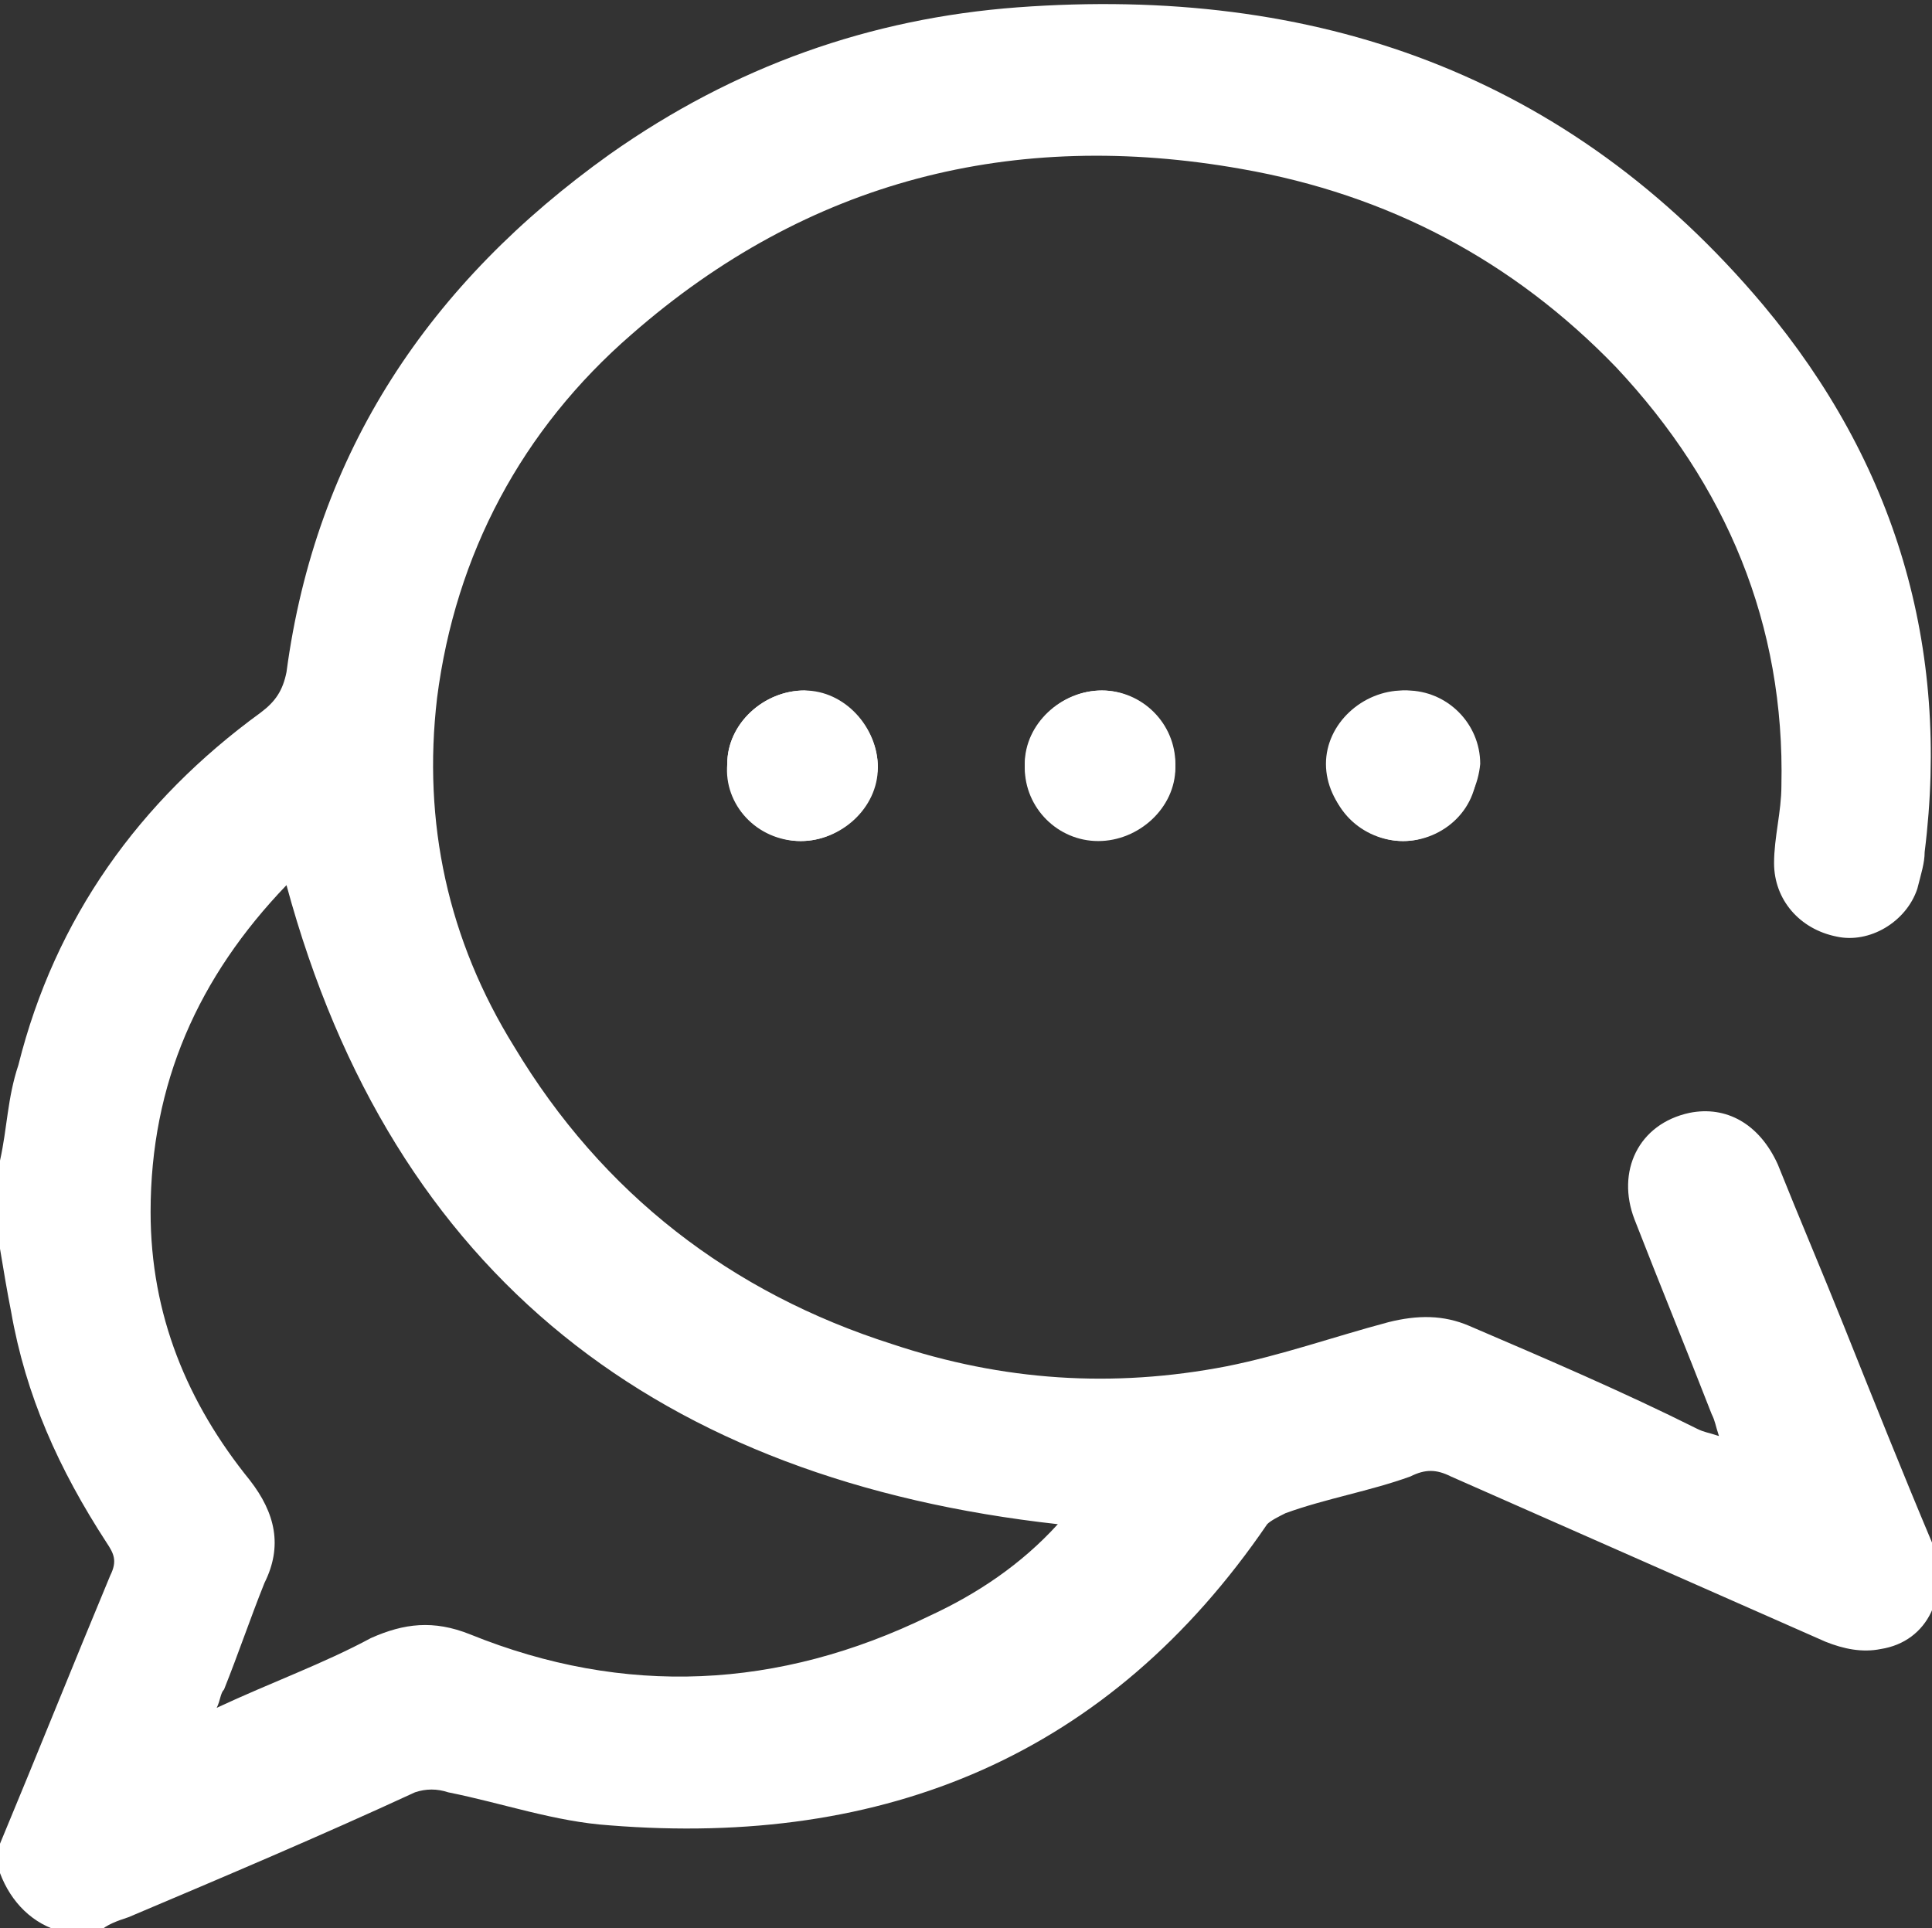 <?xml version="1.0" encoding="utf-8"?>
<!-- Generator: Adobe Illustrator 26.4.1, SVG Export Plug-In . SVG Version: 6.00 Build 0)  -->
<svg version="1.1" id="Layer_2_00000150072479467179598740000003421416021355983805_"
	 xmlns="http://www.w3.org/2000/svg" xmlns:xlink="http://www.w3.org/1999/xlink" x="0px" y="0px" viewBox="0 0 52.6 52.5"
	 style="enable-background:new 0 0 52.6 52.5;" xml:space="preserve">
<rect x="0" y="0" width="52.6" height="52.5" fill="#333333" stroke="none"/>
<style type="text/css">
	.st0{fill:#FFFFFF;}
</style>
<g id="sectors">
	<g>
		<path class="st0" d="M21.8,22.9c1.1,0,2.1-0.9,2.1-2c0-1.1-0.9-2-2-2.1c-1.1,0-2.1,0.9-2.1,2C19.7,21.9,20.6,22.9,21.8,22.9z
			 M30,18.8c-1.1,0-2.1,0.9-2.1,2c0,1.1,0.9,2,2,2c1.1,0,2.1-0.9,2.1-2C32,19.7,31.1,18.8,30,18.8z M38.2,22.9c1.1,0,2.1-0.9,2-2.1
			c0-1.1-0.9-2-2-2c-1.1,0-2.1,0.9-2.1,2C36.1,21.9,37.1,22.9,38.2,22.9z"/>
		<path class="st0" d="M0,31.6c0.2-0.9,0.2-1.7,0.5-2.6c1-4,3.3-7.2,6.6-9.6c0.4-0.3,0.6-0.6,0.7-1.1c0.8-6,3.9-10.6,8.8-14.1
			c3.4-2.4,7.1-3.7,11.1-4c8.1-0.6,15,1.8,20.3,8.1c3.6,4.3,5.1,9.3,4.4,14.9c0,0.3-0.1,0.6-0.2,1c-0.3,0.9-1.3,1.5-2.2,1.3
			c-1-0.2-1.7-1-1.7-2c0-0.7,0.2-1.4,0.2-2.1c0.1-4.4-1.5-8.2-4.5-11.4c-2.8-2.9-6.2-4.7-10.2-5.4c-6.2-1.1-11.8,0.3-16.6,4.5
			c-3,2.6-4.8,6-5.3,9.9c-0.4,3.4,0.3,6.6,2.1,9.5c2.4,4,5.9,6.7,10.3,8.1c3,1,6,1.2,9.1,0.6c1.5-0.3,2.9-0.8,4.4-1.2
			c0.8-0.2,1.5-0.2,2.2,0.1c2.1,0.9,4.2,1.8,6.2,2.8c0.2,0.1,0.3,0.1,0.6,0.2c-0.1-0.3-0.1-0.4-0.2-0.6c-0.7-1.8-1.4-3.5-2.1-5.3
			c-0.5-1.3,0.1-2.6,1.5-2.9c1-0.2,1.9,0.3,2.4,1.4c0.6,1.5,1.2,2.9,1.8,4.4c0.8,2,1.6,4,2.4,5.9c0.5,1.4-0.1,2.7-1.4,2.9
			c-0.5,0.1-1,0-1.5-0.2c-3.4-1.5-6.8-3-10.2-4.5c-0.4-0.2-0.7-0.2-1.1,0c-1.1,0.4-2.3,0.6-3.4,1c-0.2,0.1-0.4,0.2-0.5,0.3
			c-4.3,6.3-10.4,8.8-17.9,8.2c-1.5-0.1-2.9-0.6-4.4-0.9c-0.3-0.1-0.6-0.1-0.9,0c-2.6,1.2-5.2,2.3-7.8,3.4c-0.3,0.1-0.6,0.2-0.8,0.4
			H1.7c-0.8-0.2-1.4-0.8-1.7-1.6c0-0.3,0-0.5,0-0.8c1-2.4,2-4.9,3-7.3c0.2-0.4,0.1-0.6-0.1-0.9C1.6,40,0.7,38,0.3,35.7
			c-0.1-0.5-0.2-1.1-0.3-1.7C0,33.2,0,32.4,0,31.6z M28.8,41.5c-10.8-1.2-18.1-6.7-21-17.4c-2.4,2.5-3.7,5.4-3.7,8.9
			c0,2.8,1,5.2,2.7,7.3c0.7,0.9,0.9,1.8,0.4,2.8C6.8,44.1,6.5,45,6.1,46C6,46.1,6,46.3,5.9,46.5c1.5-0.7,2.9-1.2,4.2-1.9
			c0.9-0.4,1.7-0.5,2.7-0.1C17,46.2,21.2,46,25.3,44C26.6,43.4,27.8,42.6,28.8,41.5z"/>
		<path class="st0" d="M21.8,22.9c-1.1,0-2-1-2-2.1c0-1.1,1-2,2.1-2c1.1,0,2,1,2,2.1C23.8,22,22.9,22.9,21.8,22.9z"/>
		<path class="st0" d="M30,18.8c1.1,0,2,1,2,2.1s-1,2-2.1,2c-1.1,0-2-0.9-2-2C27.9,19.7,28.9,18.8,30,18.8z"/>
		<path class="st0" d="M38.2,22.9c-1.1,0-2.1-0.9-2-2.1c0-1.1,1-2,2.1-2c1.1,0,2,0.9,2,2C40.2,21.9,39.3,22.9,38.2,22.9z"/>
	</g>
</g>
</svg>
